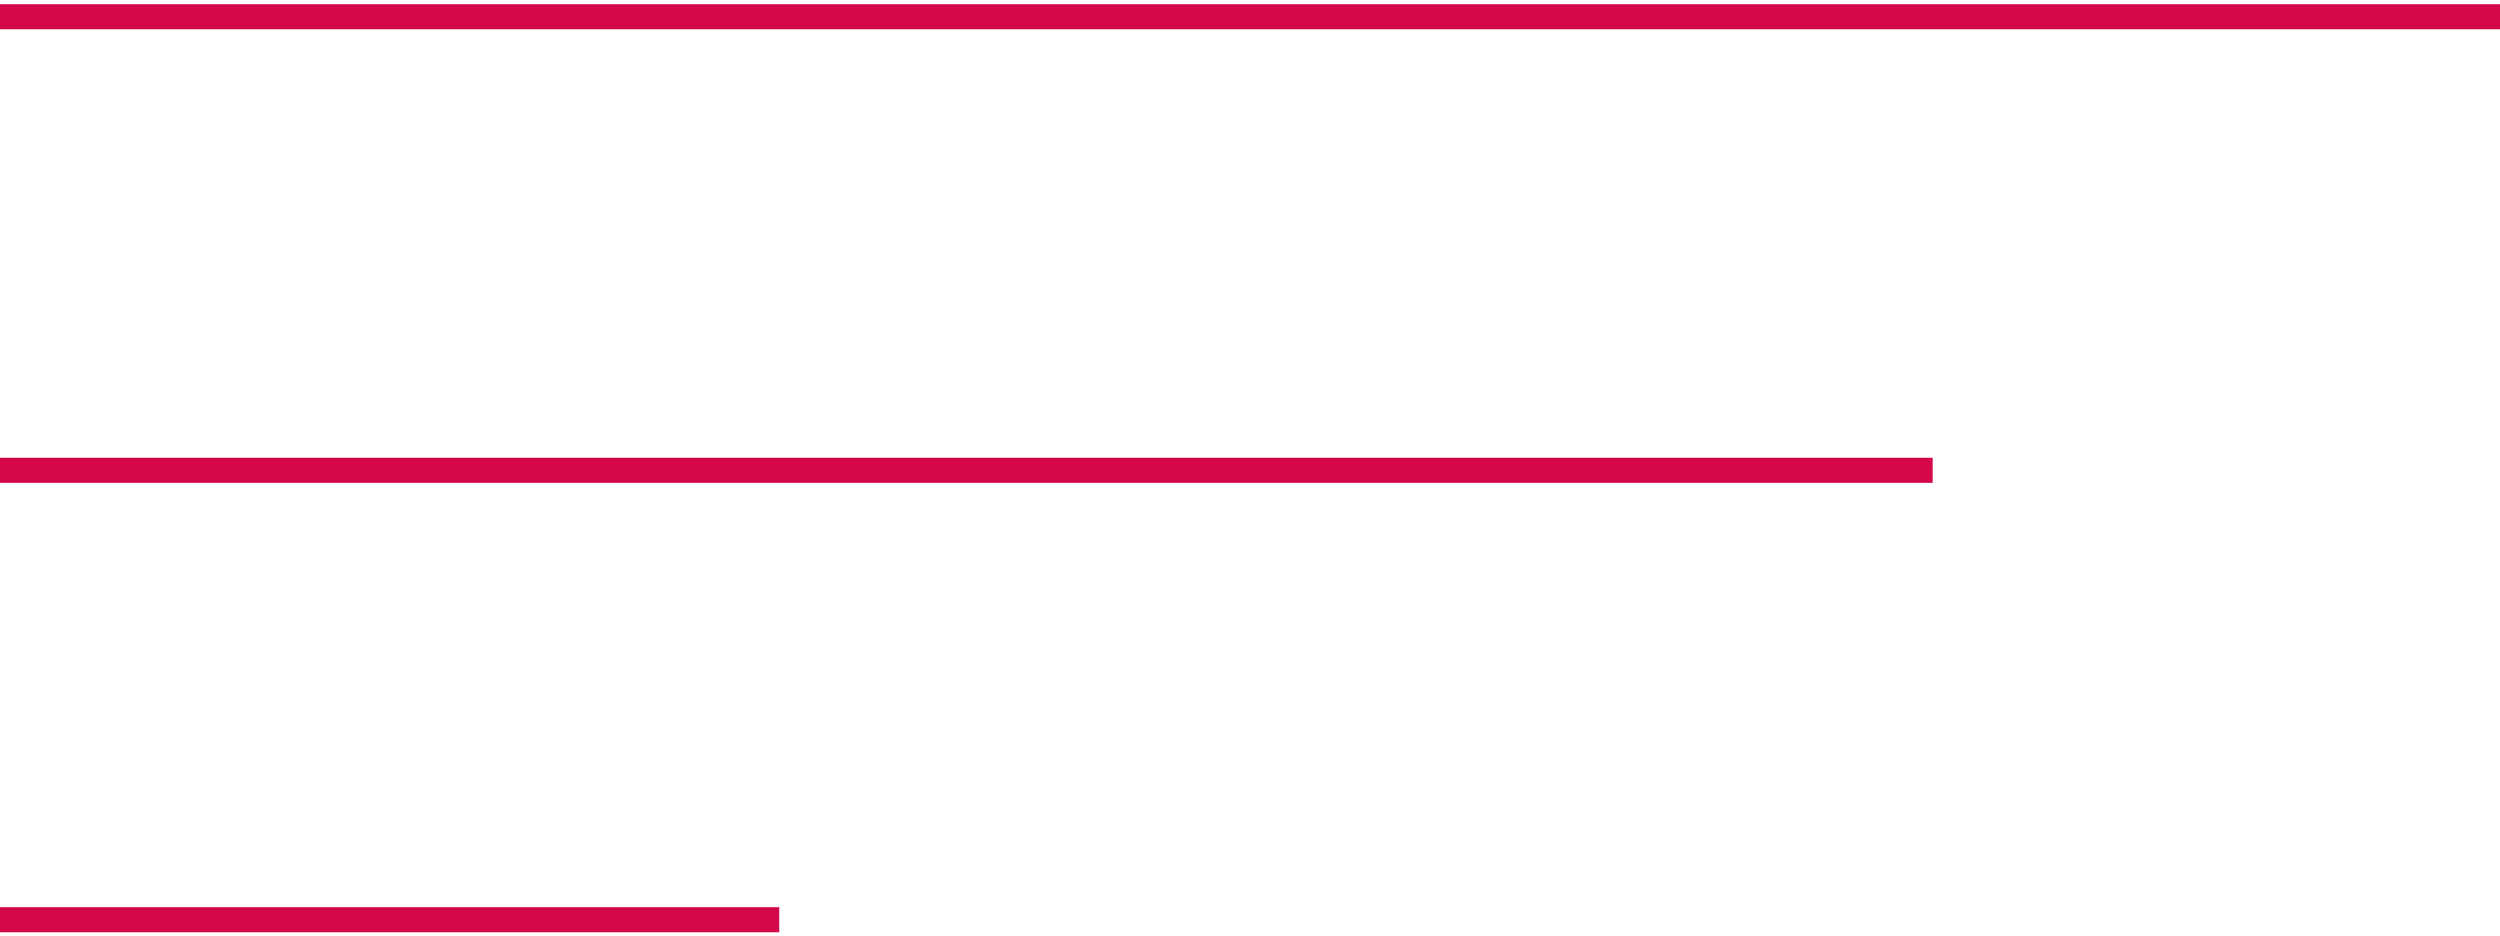 <svg width="299" height="112" viewBox="0 0 299 112" fill="none" xmlns="http://www.w3.org/2000/svg">
<path d="M299 2L3.05176e-05 2M93.197 110L46.598 110L-4.72083e-06 110M231.148 56.249L-2.37129e-06 56.249" stroke="#D40848" stroke-width="3"/>
</svg>